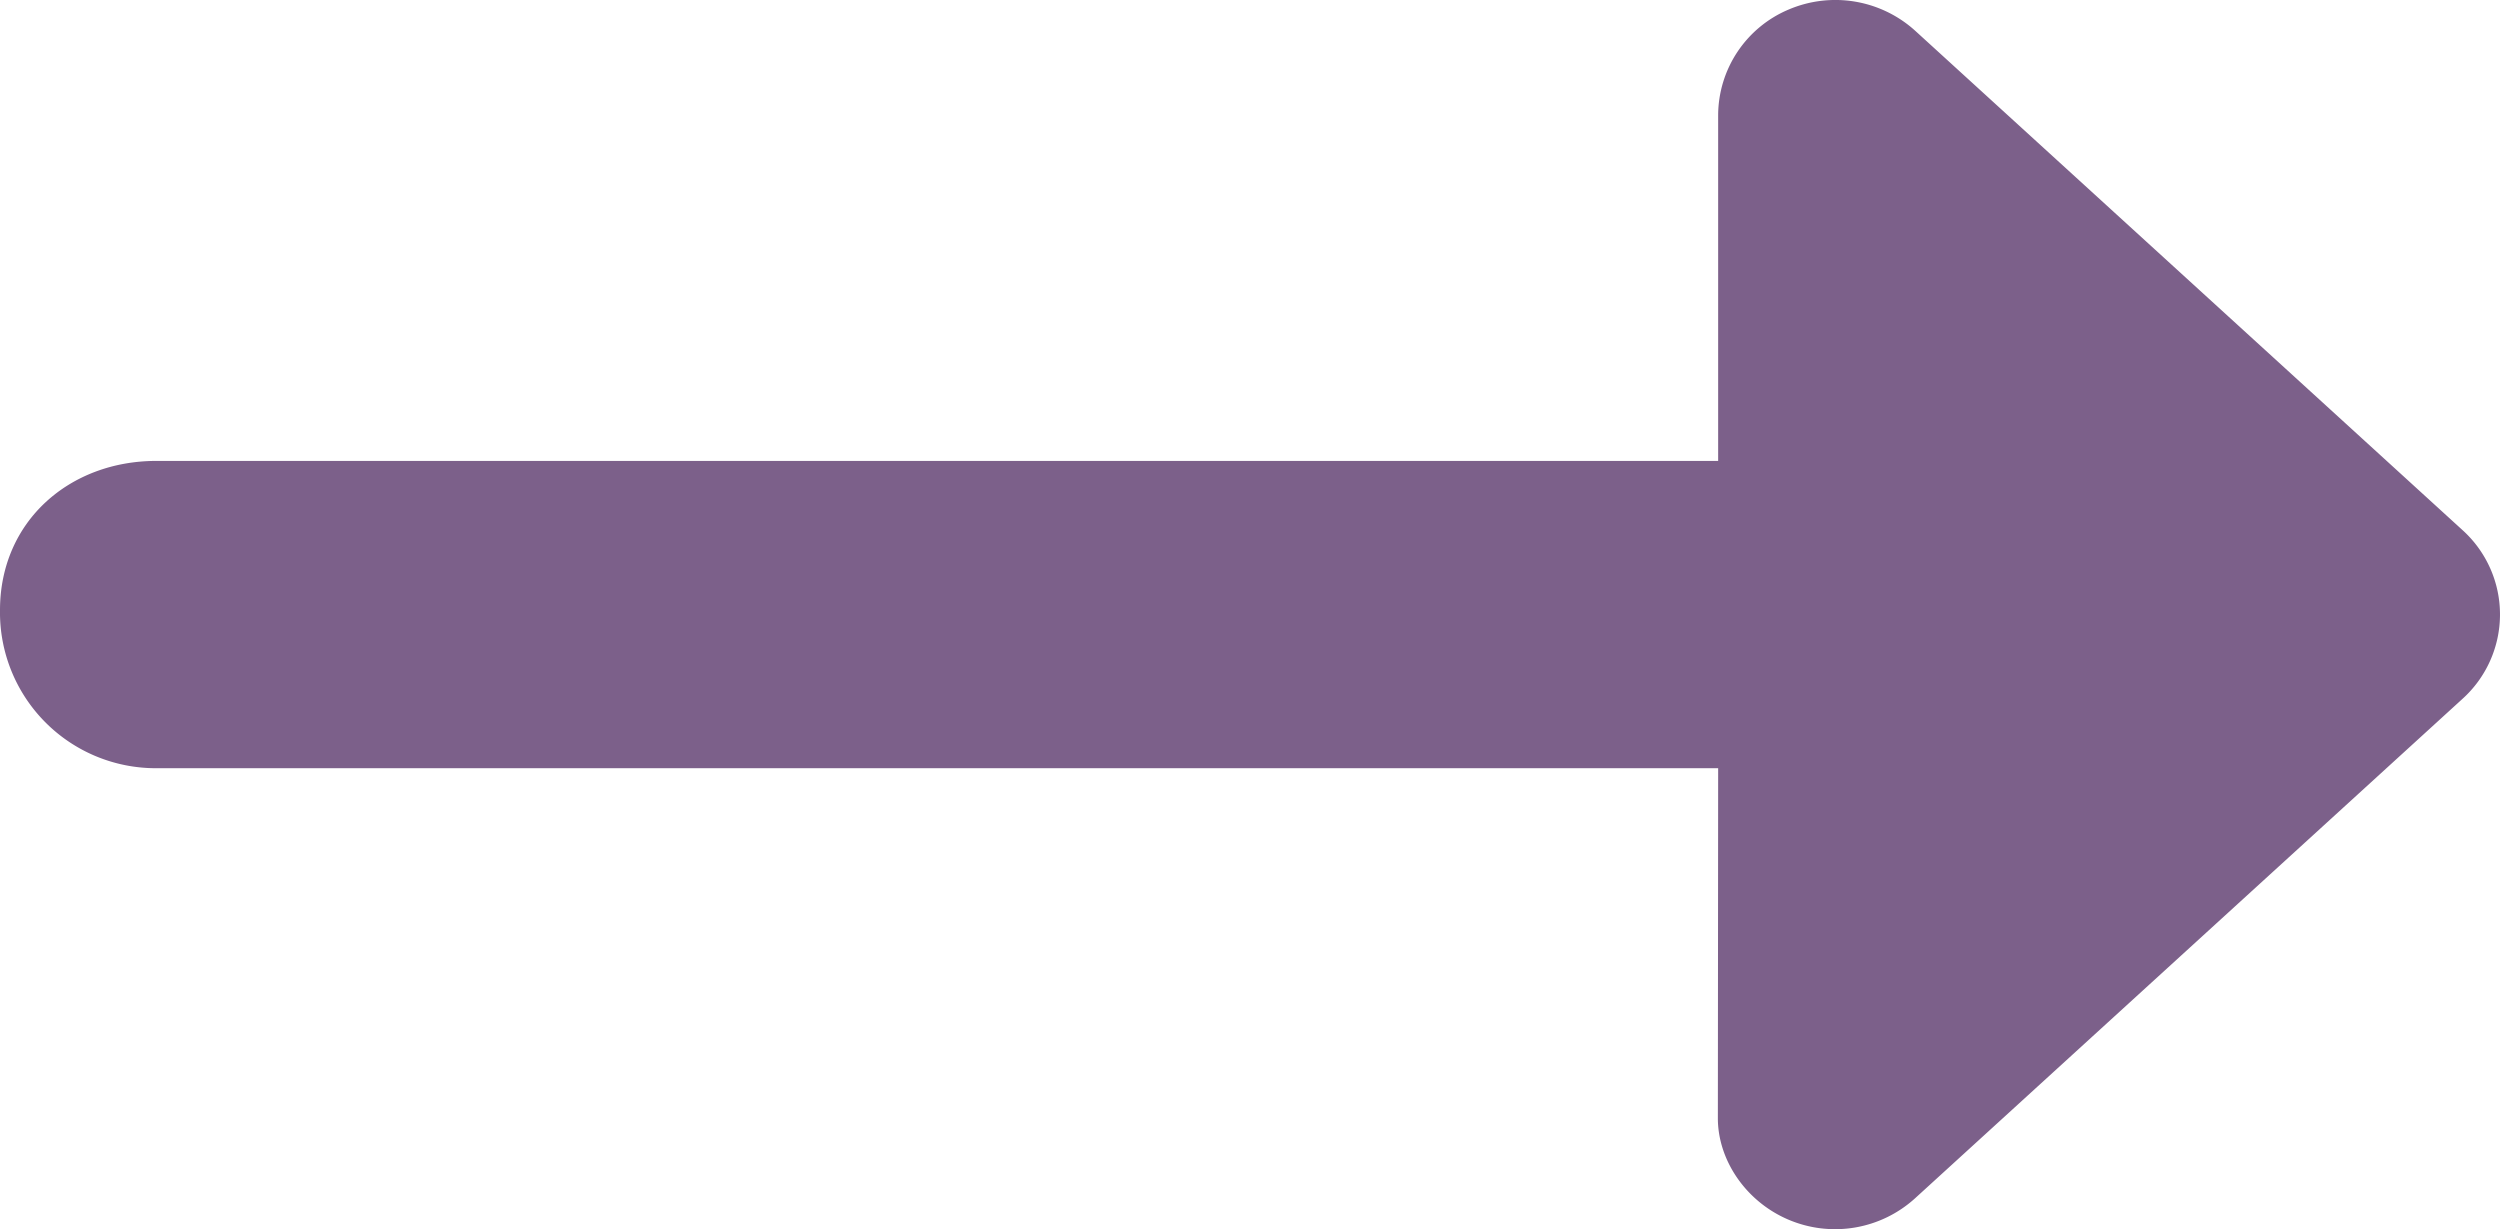 <svg xmlns="http://www.w3.org/2000/svg" width="520.676" height="256.001" viewBox="0 0 520.676 256.001"><path d="M512.813,273.6l-113.992,104a24.77,24.77,0,0,1-26.378,4.406c-8.906-3.812-14.663-12.45-14.663-21.1L357.841,288H32.54A32.452,32.452,0,0,1,0,255.1C0,236.5,14.572,224,32.54,224h325.3V152A23.98,23.98,0,0,1,372.5,130a24.776,24.776,0,0,1,26.378,4.41l113.992,104A23.679,23.679,0,0,1,512.813,273.6Z" transform="translate(0 -128.004)" fill="#7c608a"/></svg>